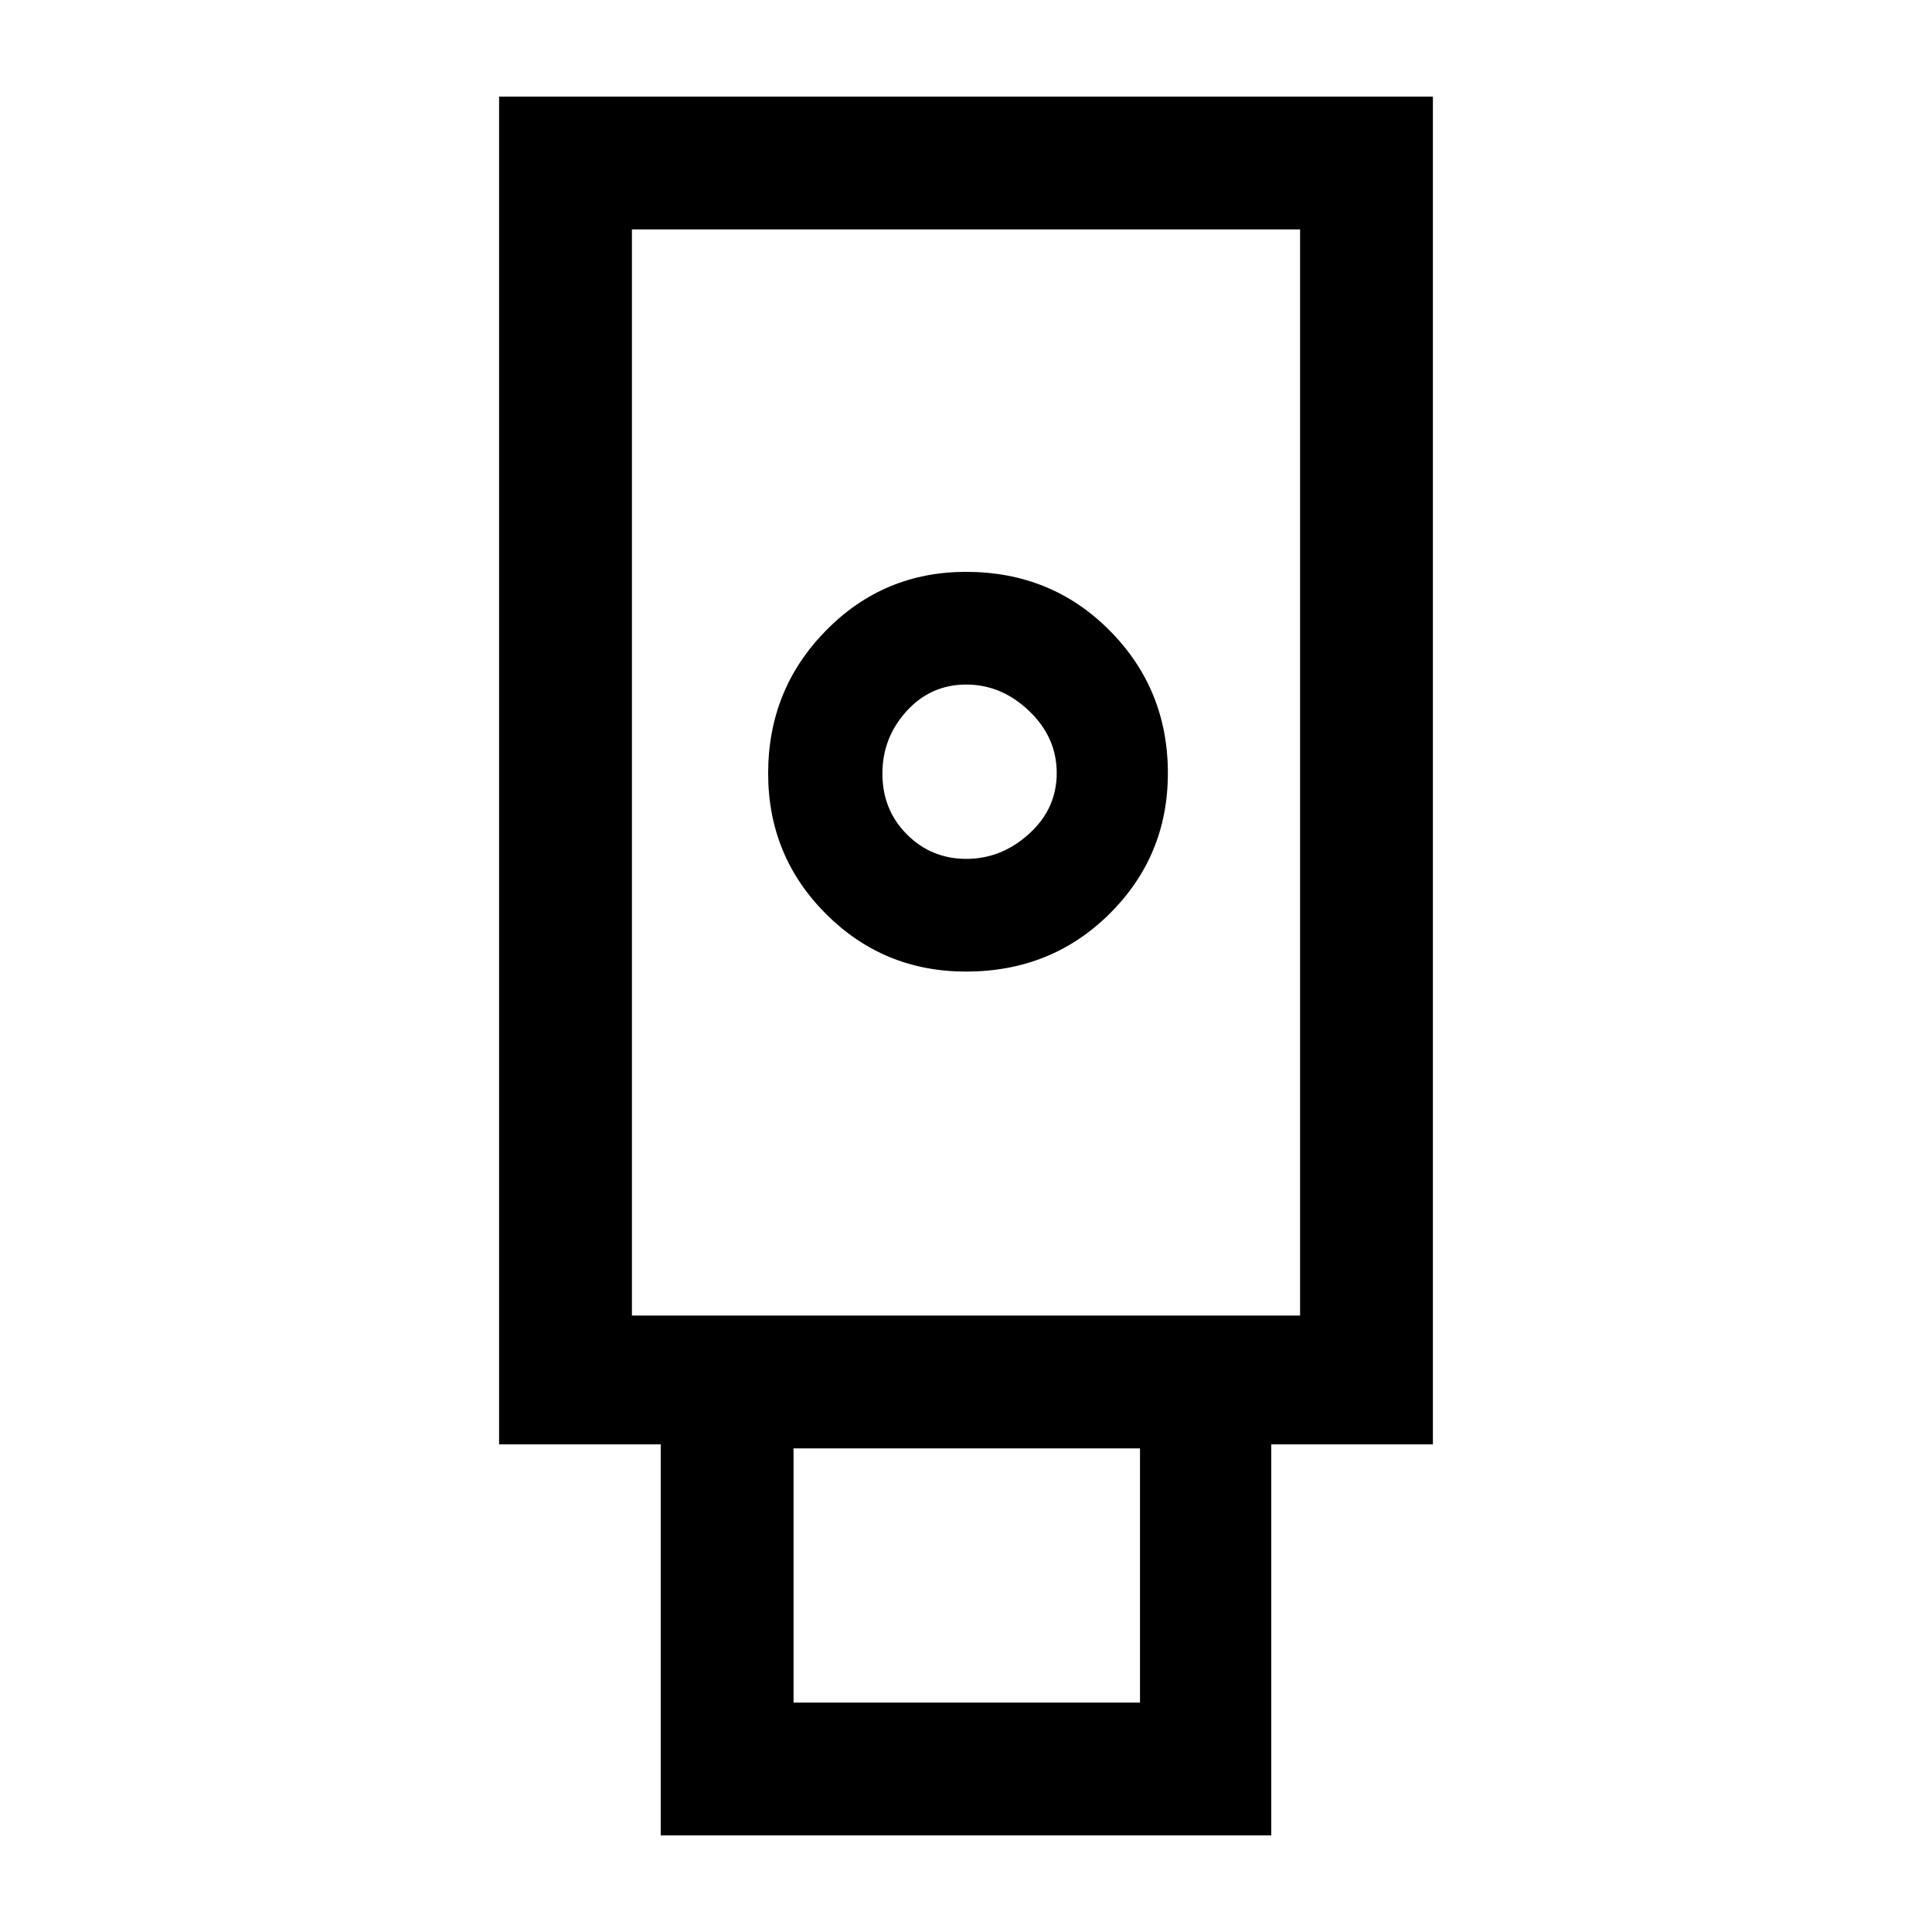 <svg xmlns="http://www.w3.org/2000/svg" height="24" viewBox="0 -960 960 960" width="24"><path d="M328.31-48v-194.31H248V-912h464v669.69h-80.31V-48H328.31ZM480-477.23q42.46 0 71.38-28.76 28.93-28.76 28.93-69.84 0-41.72-28.93-70.87-28.92-29.15-71.38-29.15-40.96 0-69.63 29.21-28.68 29.21-28.68 70.93 0 41.08 28.68 69.78 28.67 28.7 69.63 28.7ZM394.31-114h172.15v-126.31H394.31V-114ZM314-306.31h332V-846H314v539.69Zm166.18-226.92q-17.44 0-29.58-12.2-12.14-12.19-12.14-30.22 0-17.73 11.99-30.97 12-13.23 29.73-13.23 17.44 0 31.17 13.11t13.73 30.85q0 17.74-13.73 30.2t-31.17 12.46ZM314-306.31h332-332Z"/></svg>